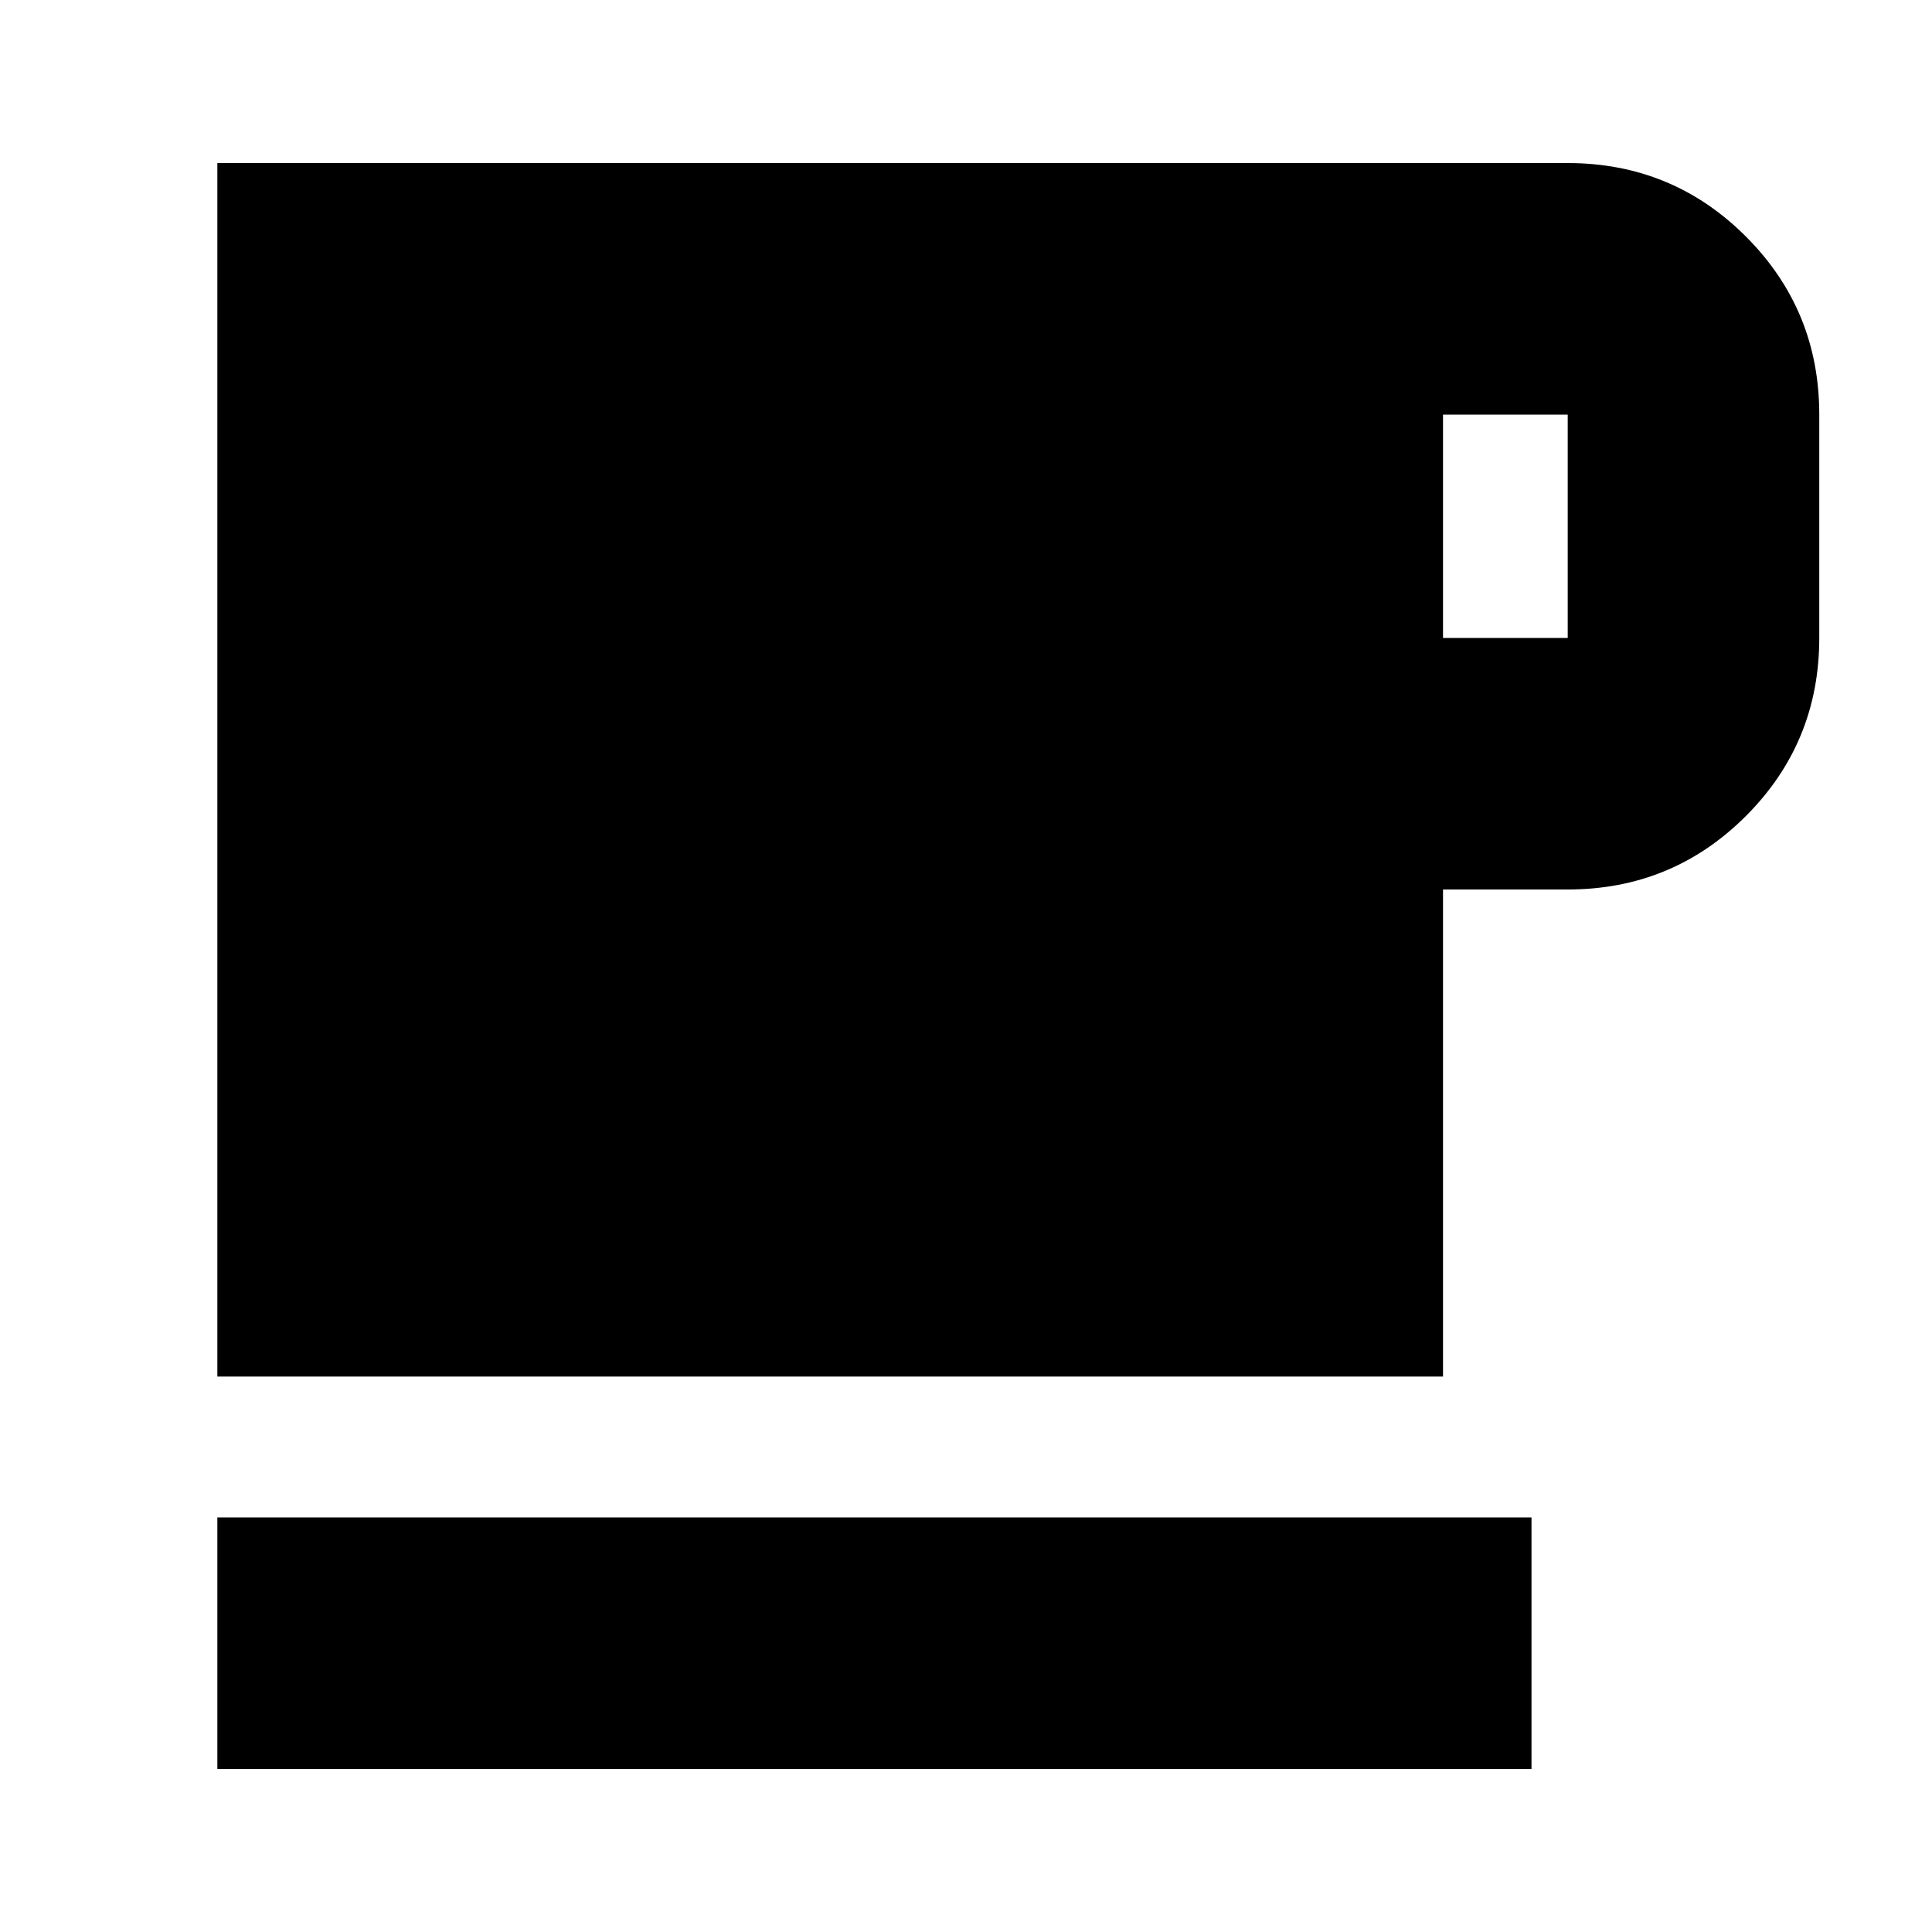 <svg xmlns="http://www.w3.org/2000/svg" height="20" width="20"><path d="M2.25 18.312v-2.604h13.604v2.604Zm0-4.062V1.688h13.979q1.083 0 1.844.76.76.76.76 1.844v2.312q0 1.084-.76 1.844-.761.76-1.844.76h-1.291v5.042Zm12.688-7.646h1.291V4.292h-1.291Z"/></svg>